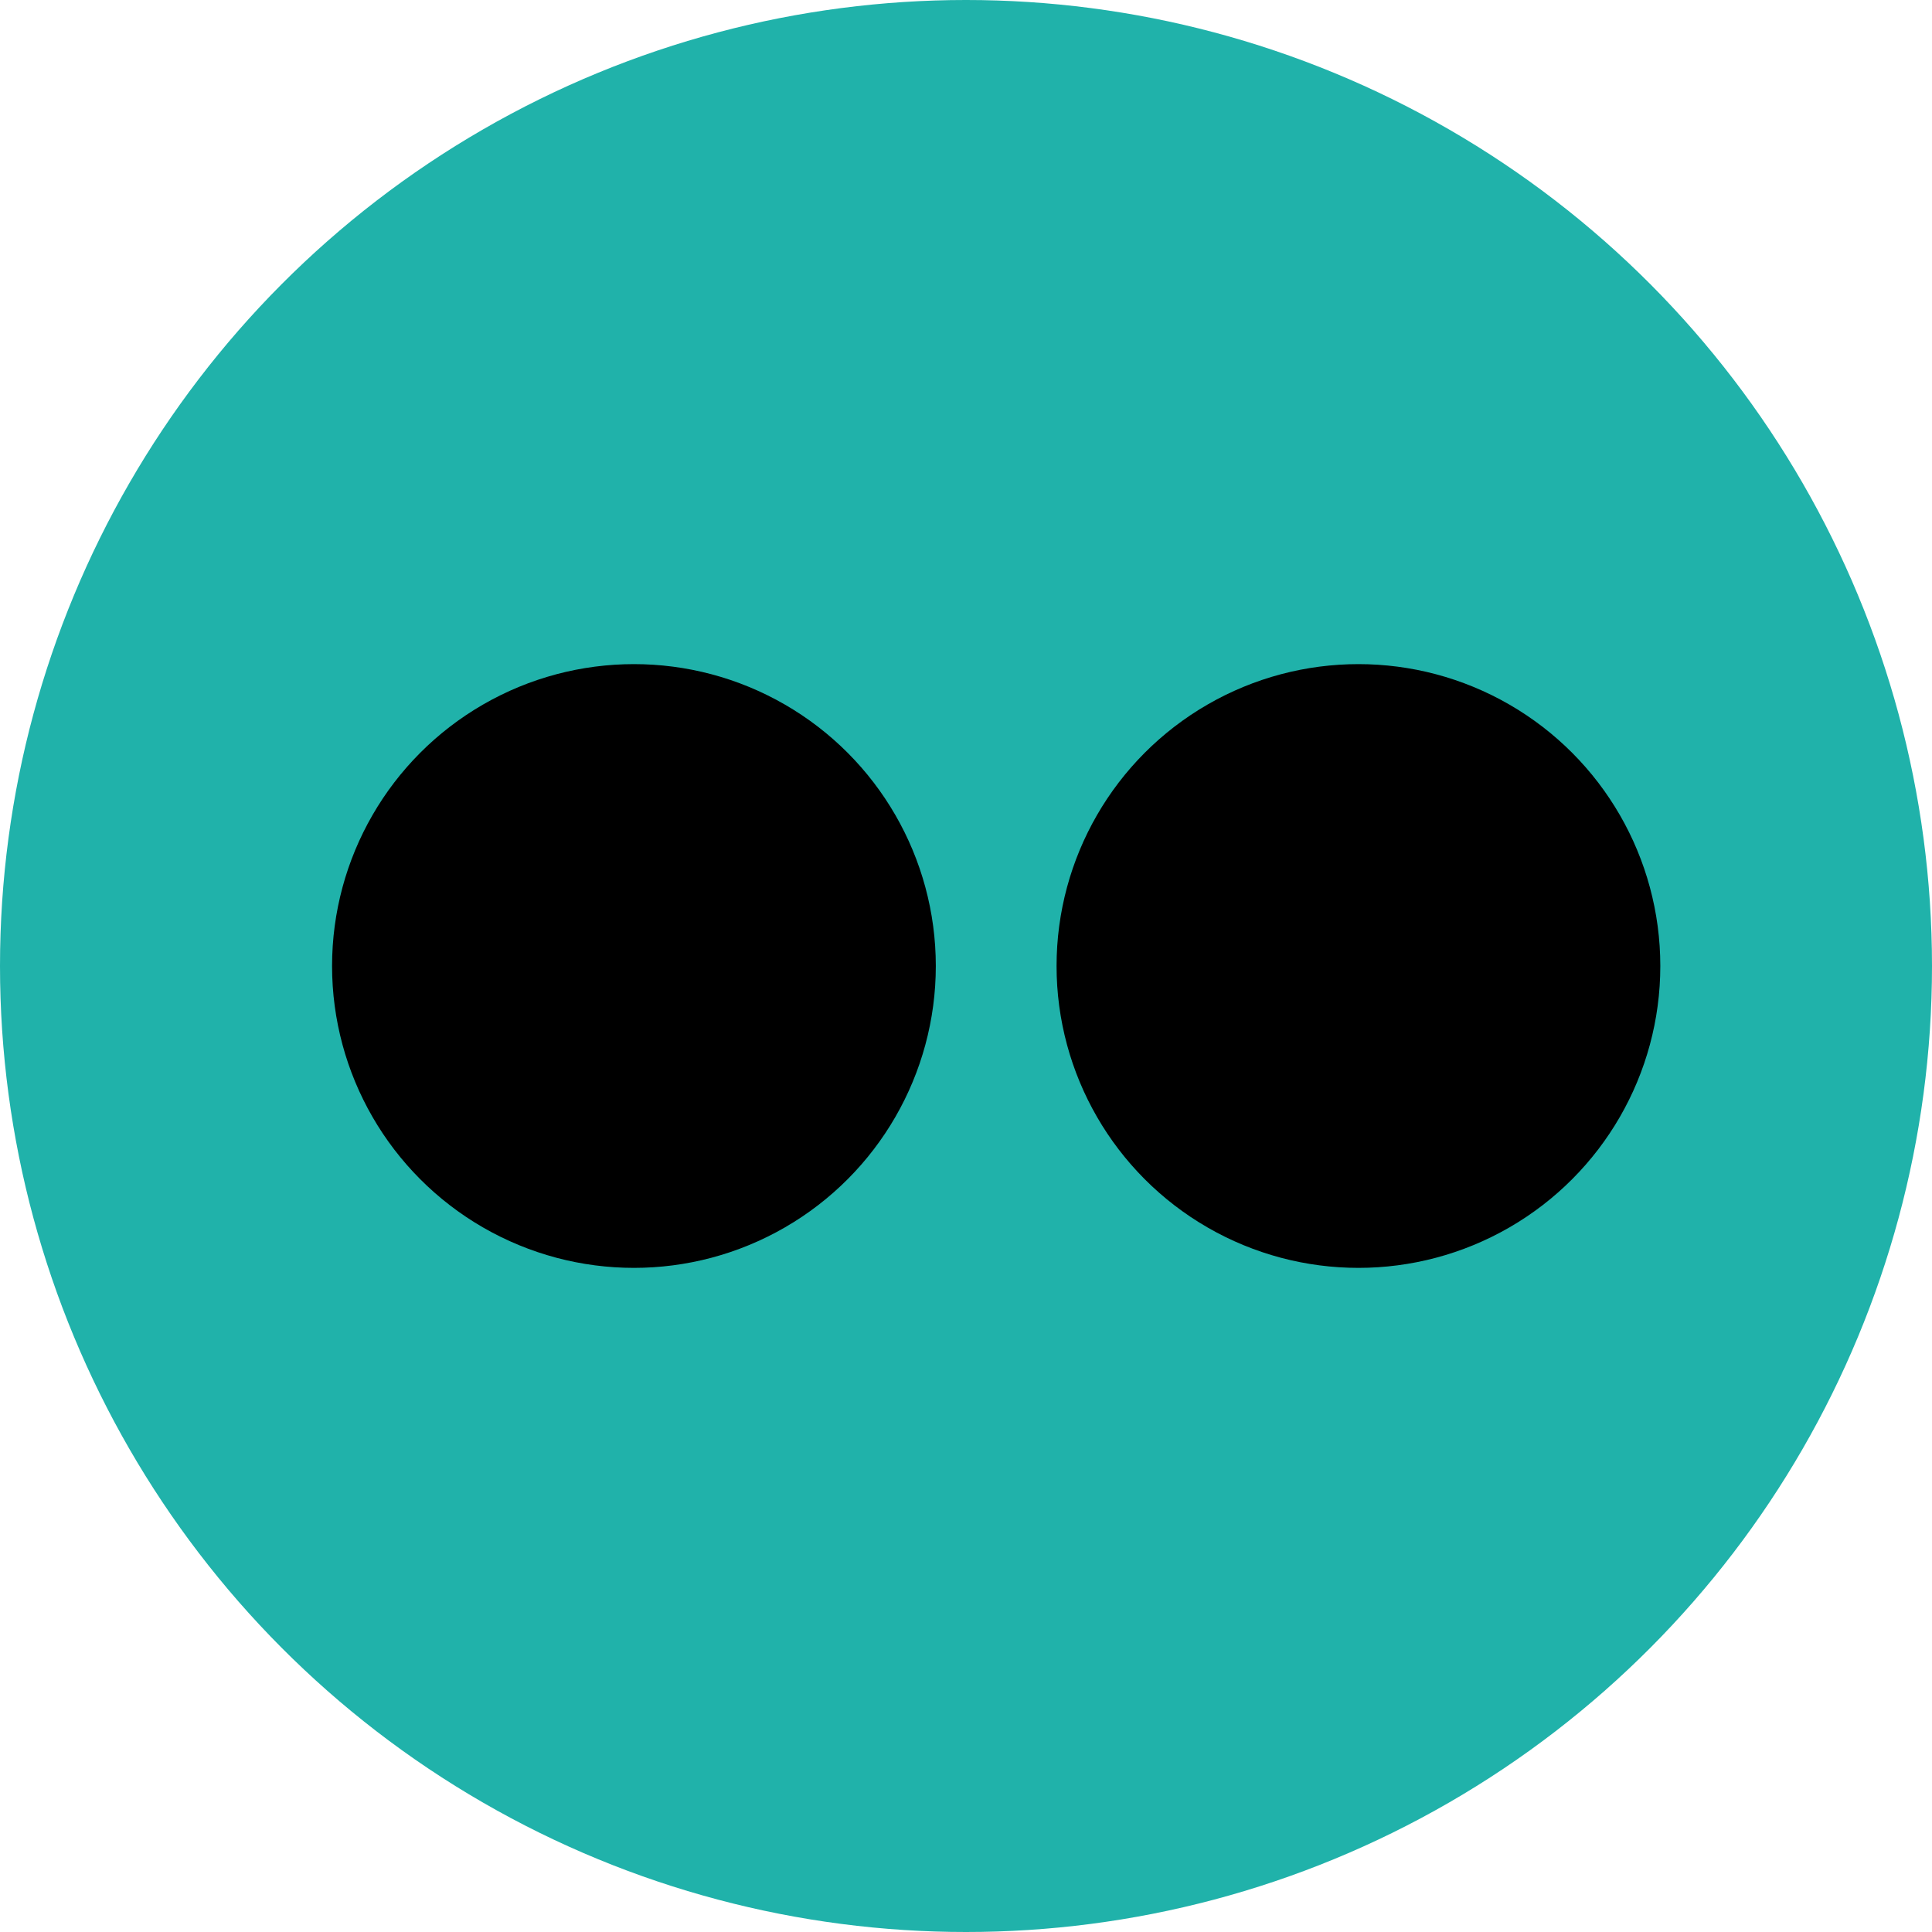 <svg width="32px" height="32px" viewBox="0 0 32 32">
	<circle fill="lightseagreen" cx="16" cy="16" r="16"/>
	<circle fill="black" cx="10.5" cy="16" r="5"/>
	<circle fill="black" cx="22.5" cy="16" r="5"/>
</svg>